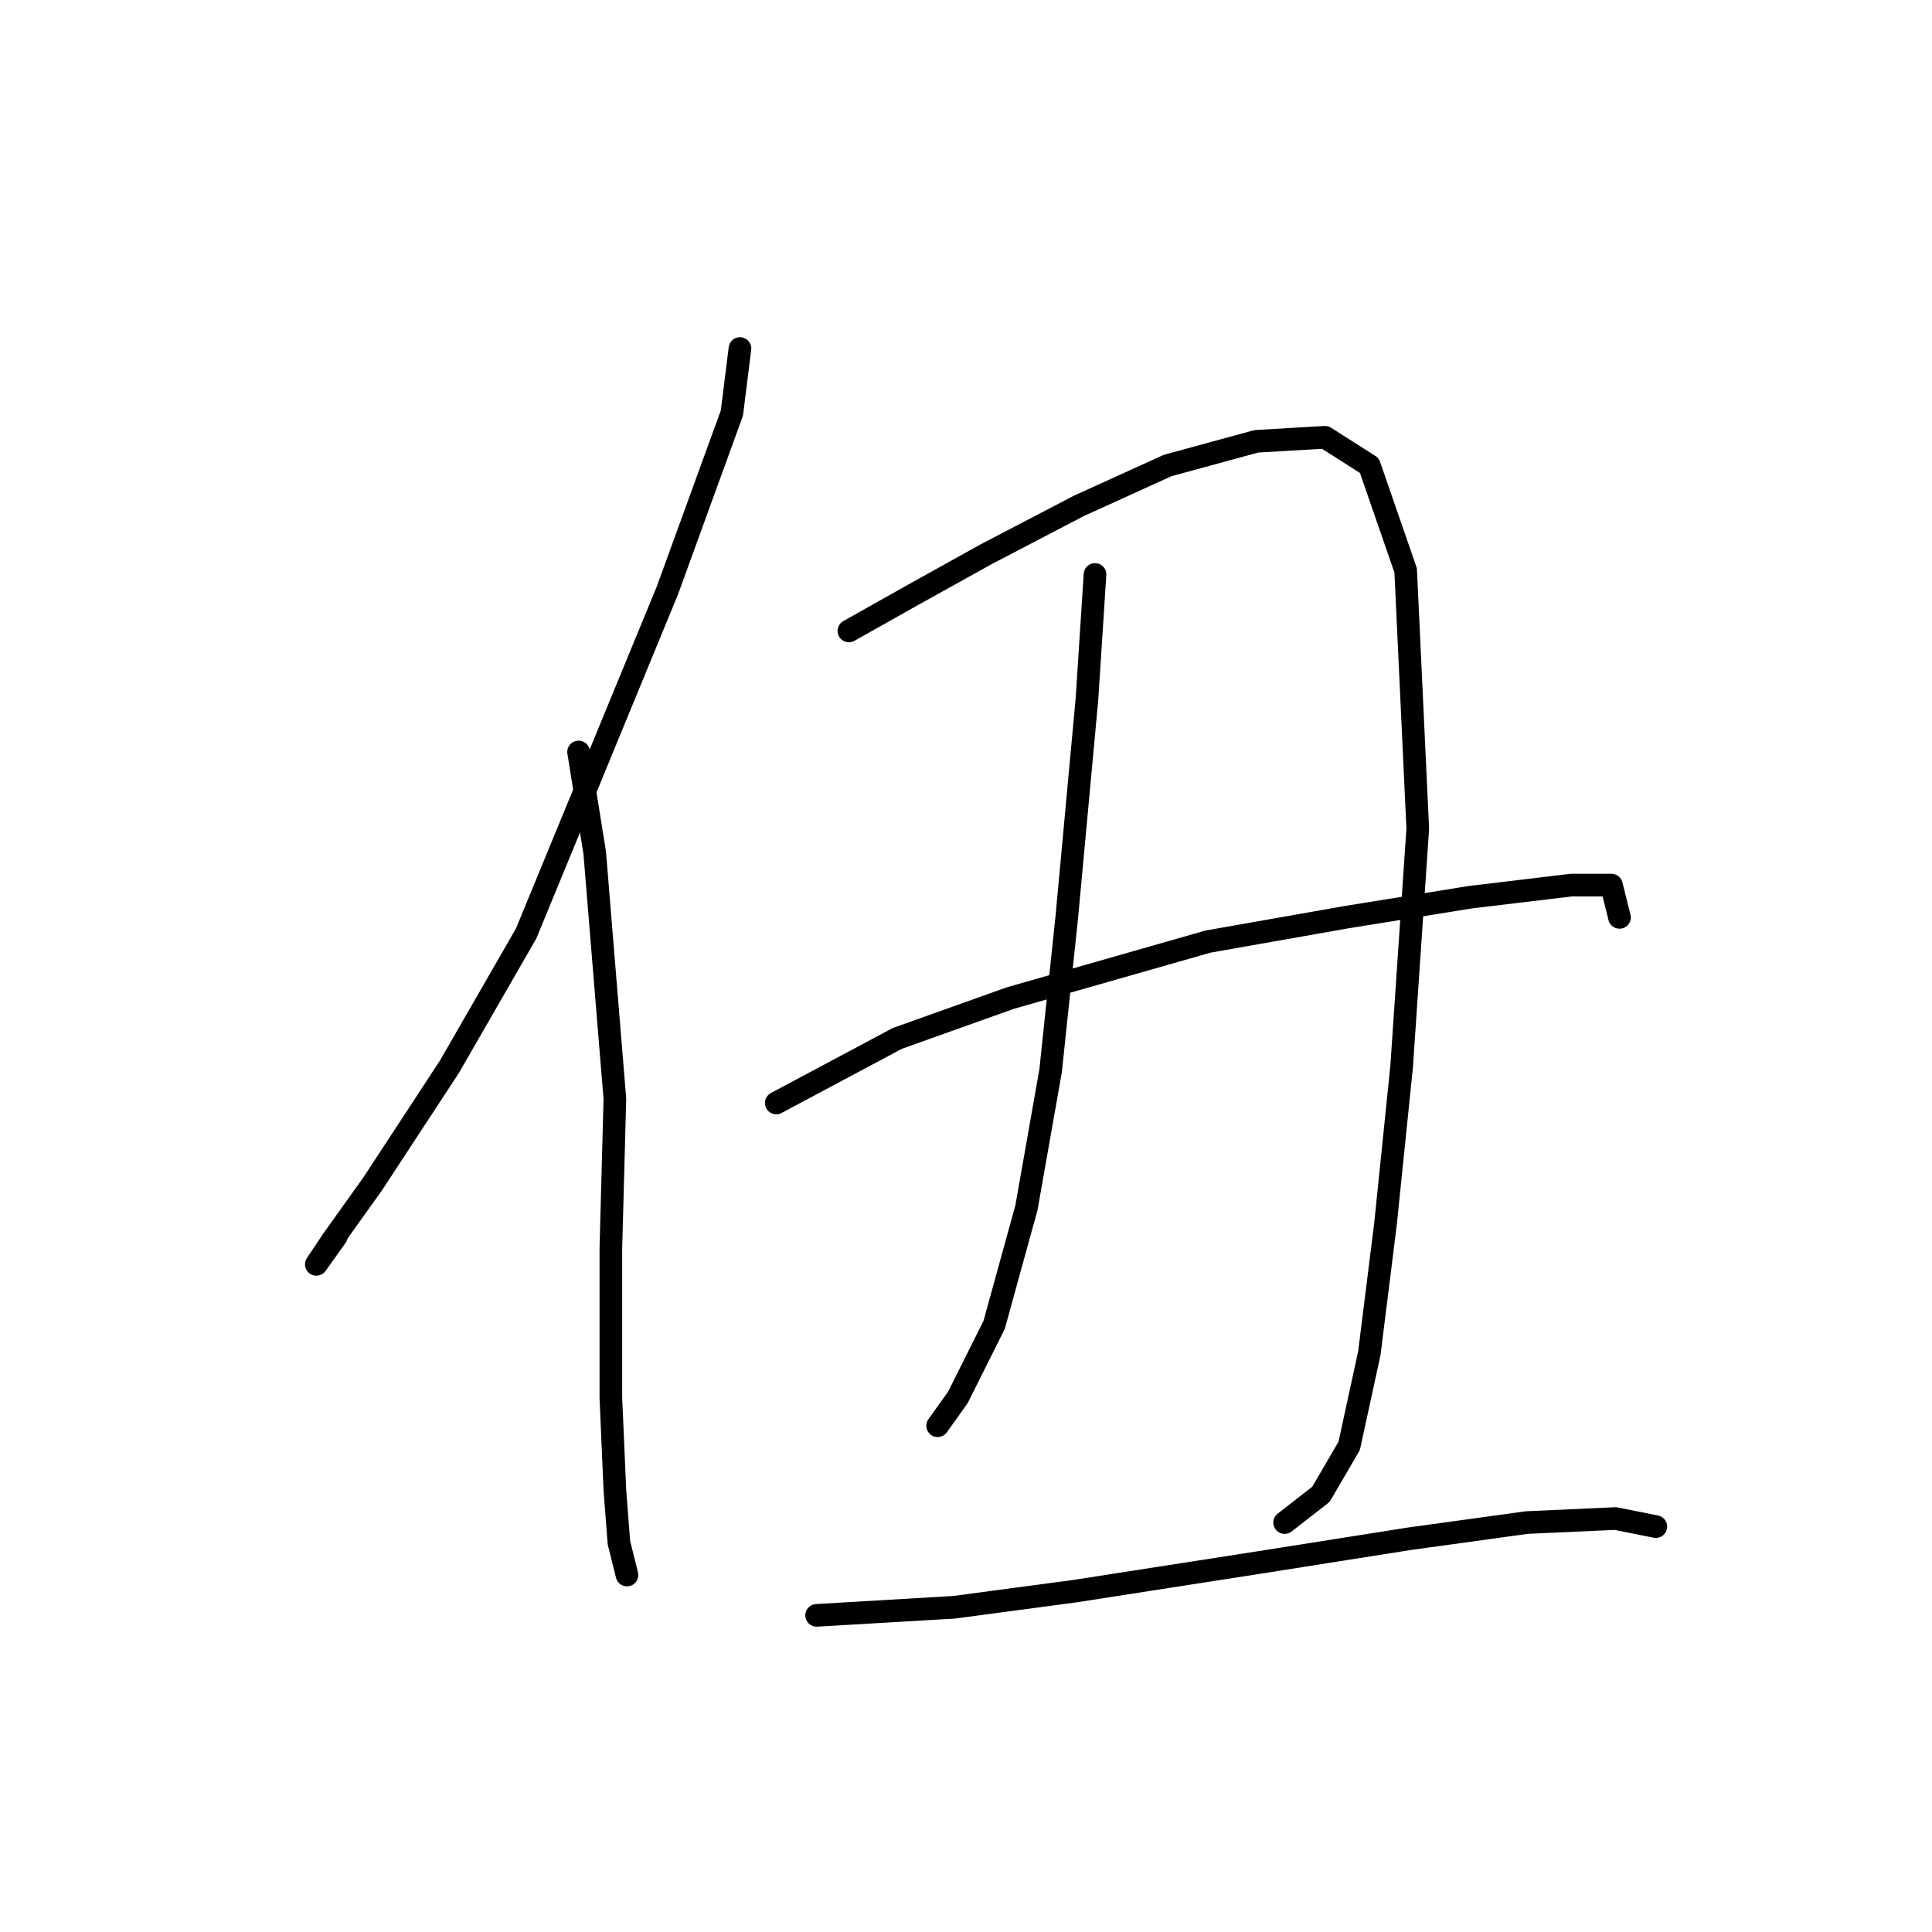 <?xml version="1.0" standalone="no"?>
    <svg width="256" height="256" xmlns="http://www.w3.org/2000/svg" version="1.1">
    <polyline stroke="black" stroke-width="3" stroke-linecap="round" fill="transparent" stroke-linejoin="round" points="98.049 46.181 96.98 54.734 88.426 78.257 69.715 123.697 59.558 141.339 49.401 156.842 44.055 164.327 41.916 167.534 44.589 163.792 44.589 163.792 " />
        <polyline stroke="black" stroke-width="3" stroke-linecap="round" fill="transparent" stroke-linejoin="round" points="76.665 99.64 78.803 113.005 81.476 145.616 80.942 165.396 80.942 185.176 81.476 197.472 82.011 204.422 83.08 208.698 83.08 208.698 " />
        <polyline stroke="black" stroke-width="3" stroke-linecap="round" fill="transparent" stroke-linejoin="round" points="112.483 83.603 121.037 78.791 130.659 73.445 142.955 67.03 154.716 61.684 166.477 58.476 175.566 57.942 181.446 61.684 186.258 75.584 187.861 109.798 185.723 141.339 183.585 162.188 181.446 179.295 178.773 191.591 175.031 198.006 170.22 201.749 170.22 201.749 " />
        <polyline stroke="black" stroke-width="3" stroke-linecap="round" fill="transparent" stroke-linejoin="round" points="145.094 76.118 144.024 92.691 141.351 121.559 139.213 141.874 136.005 160.05 131.729 175.553 126.917 185.176 124.244 188.918 124.244 188.918 " />
        <polyline stroke="black" stroke-width="3" stroke-linecap="round" fill="transparent" stroke-linejoin="round" points="102.86 146.15 118.898 137.597 133.867 132.251 160.062 124.767 178.239 121.559 194.811 118.886 208.176 117.282 213.522 117.282 214.591 121.559 214.591 121.559 " />
        <polyline stroke="black" stroke-width="3" stroke-linecap="round" fill="transparent" stroke-linejoin="round" points="108.206 214.044 126.383 212.975 142.421 210.837 166.477 207.095 186.792 203.887 202.295 201.749 214.057 201.214 219.403 202.283 219.403 202.283 " />
        </svg>